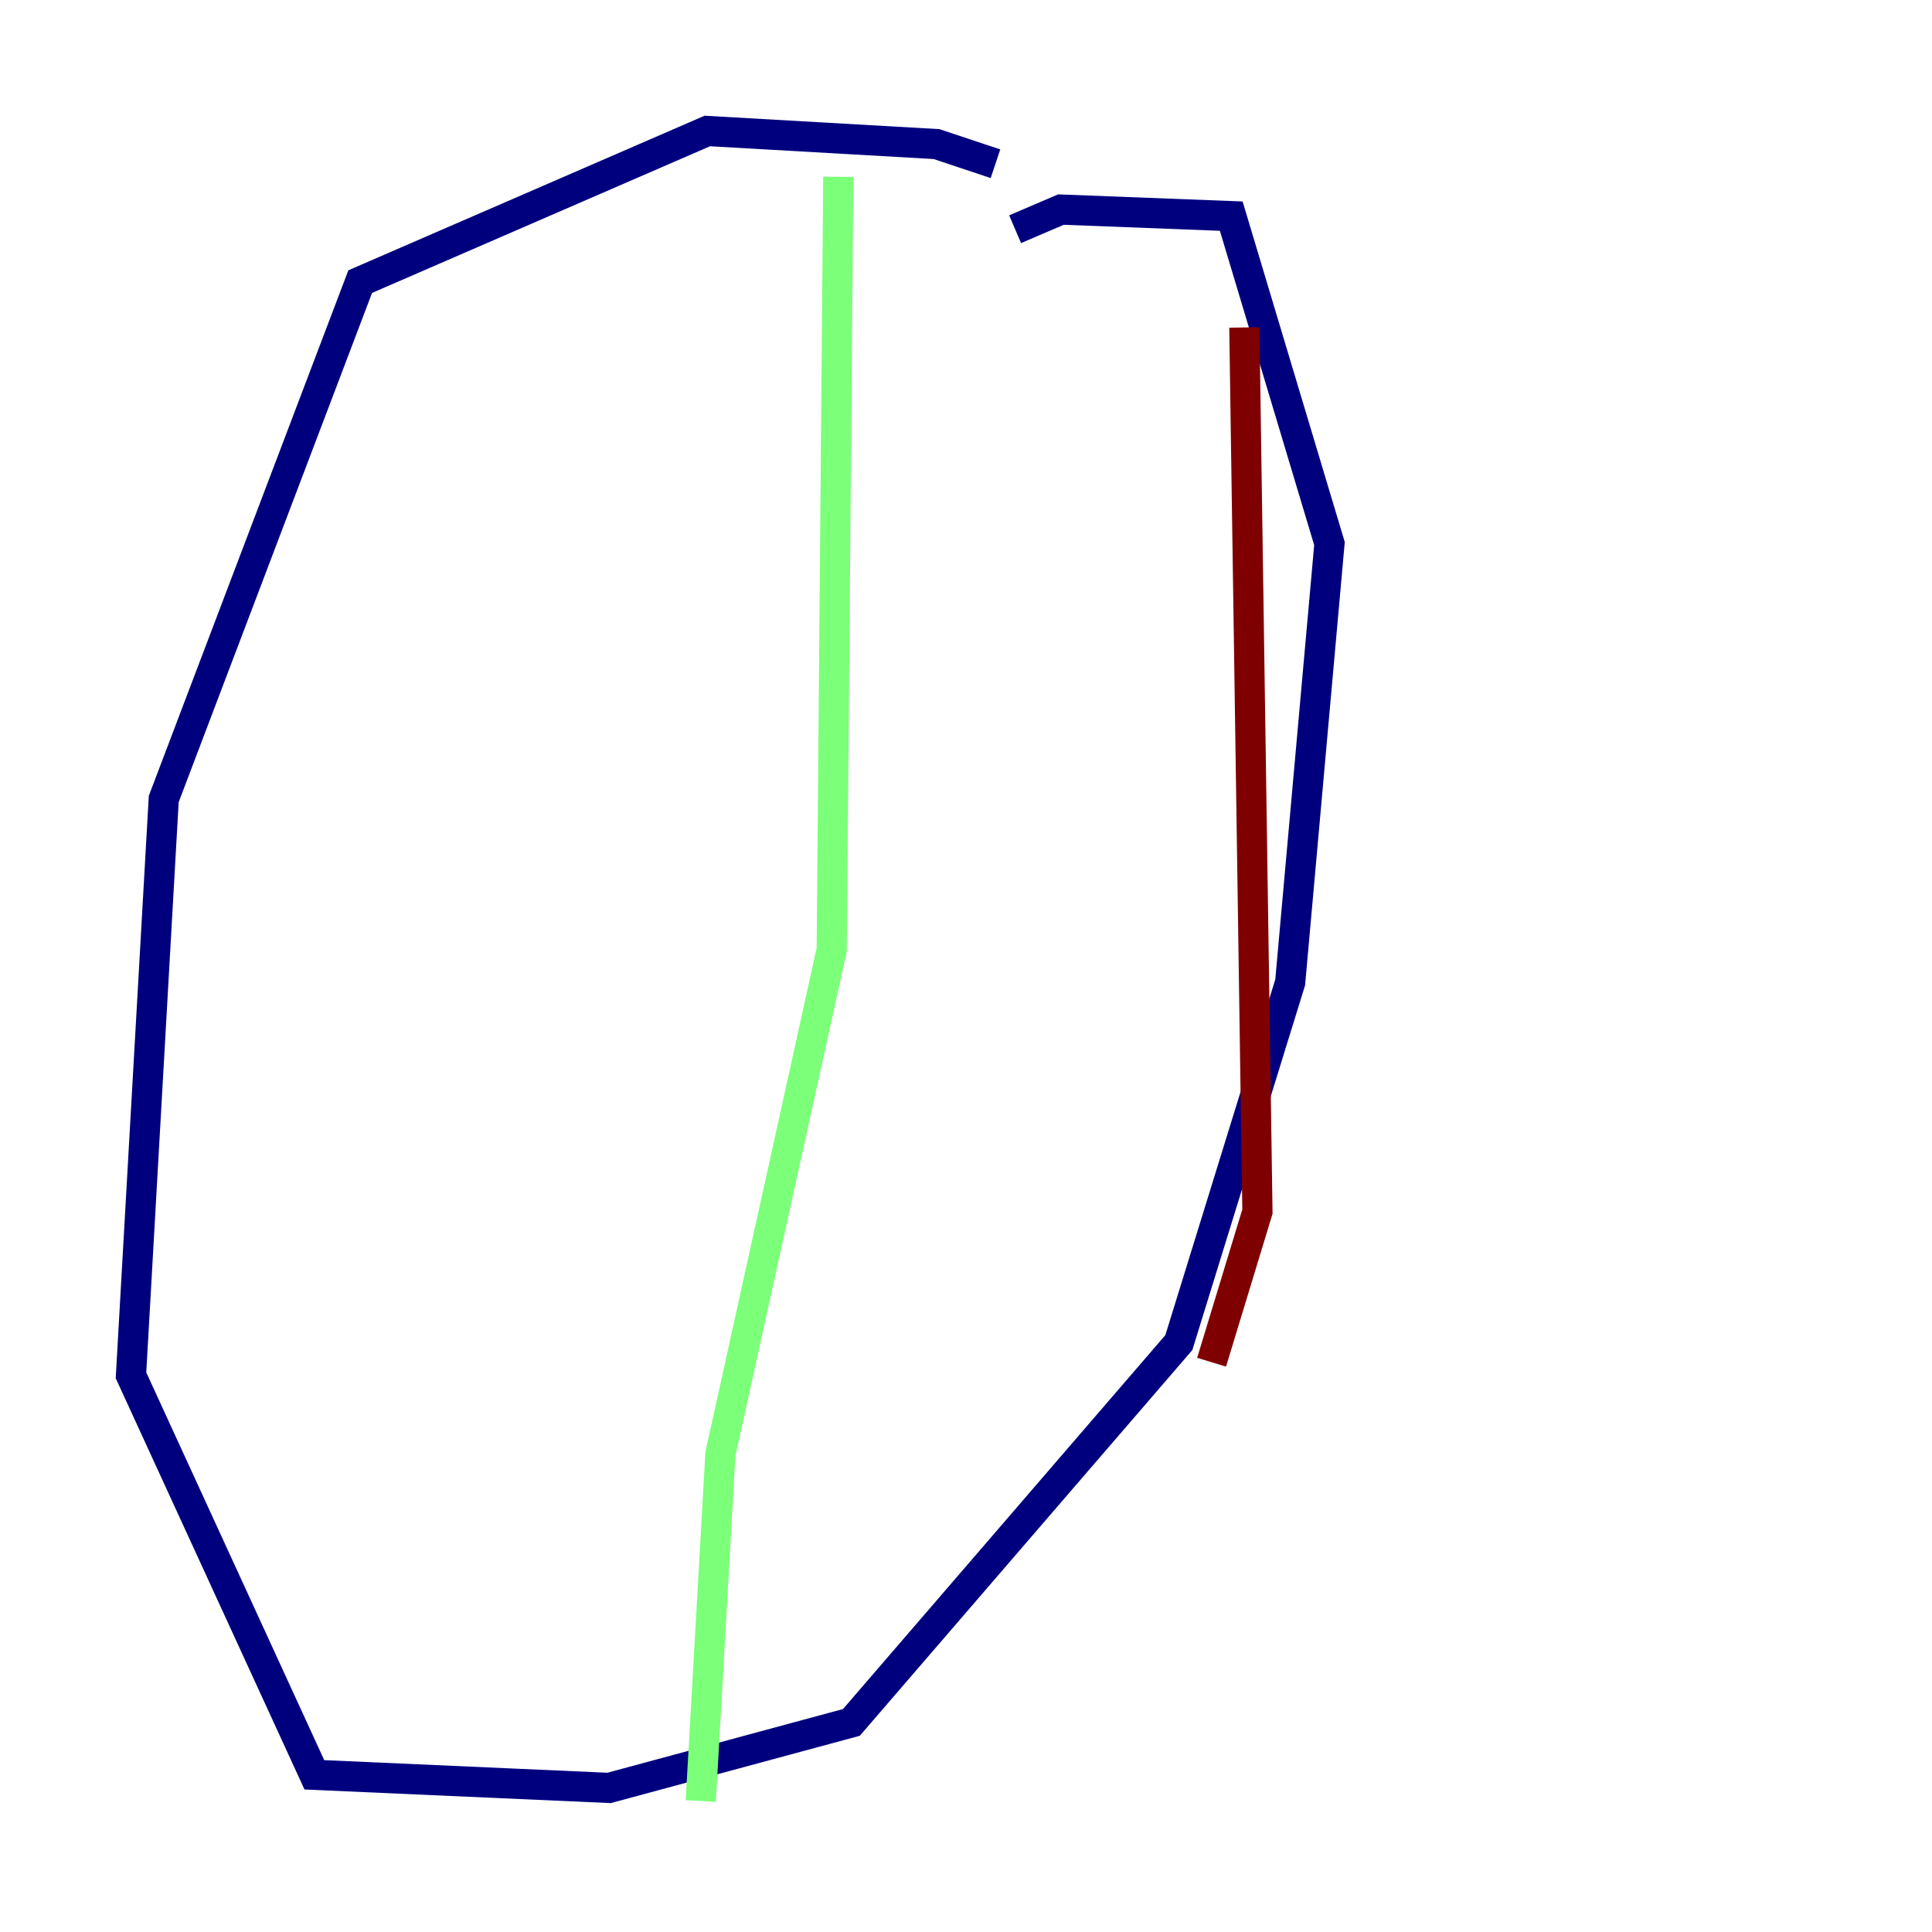 <?xml version="1.0" encoding="utf-8" ?>
<svg baseProfile="tiny" height="128" version="1.2" viewBox="0,0,128,128" width="128" xmlns="http://www.w3.org/2000/svg" xmlns:ev="http://www.w3.org/2001/xml-events" xmlns:xlink="http://www.w3.org/1999/xlink"><defs /><polyline fill="none" points="65.953,10.848 62.047,9.546 46.861,8.678 23.864,18.658 10.848,52.936 8.678,91.119 20.827,117.586 40.352,118.454 56.407,114.115 78.102,88.949 85.478,65.085 88.081,36.014 81.573,14.319 70.291,13.885 67.254,15.186" stroke="#00007f" stroke-width="2" /><polyline fill="none" points="55.539,11.715 55.105,62.915 47.729,96.325 46.427,119.322" stroke="#7cff79" stroke-width="2" /><polyline fill="none" points="82.441,21.695 83.308,80.271 80.271,90.251" stroke="#7f0000" stroke-width="2" /></svg>